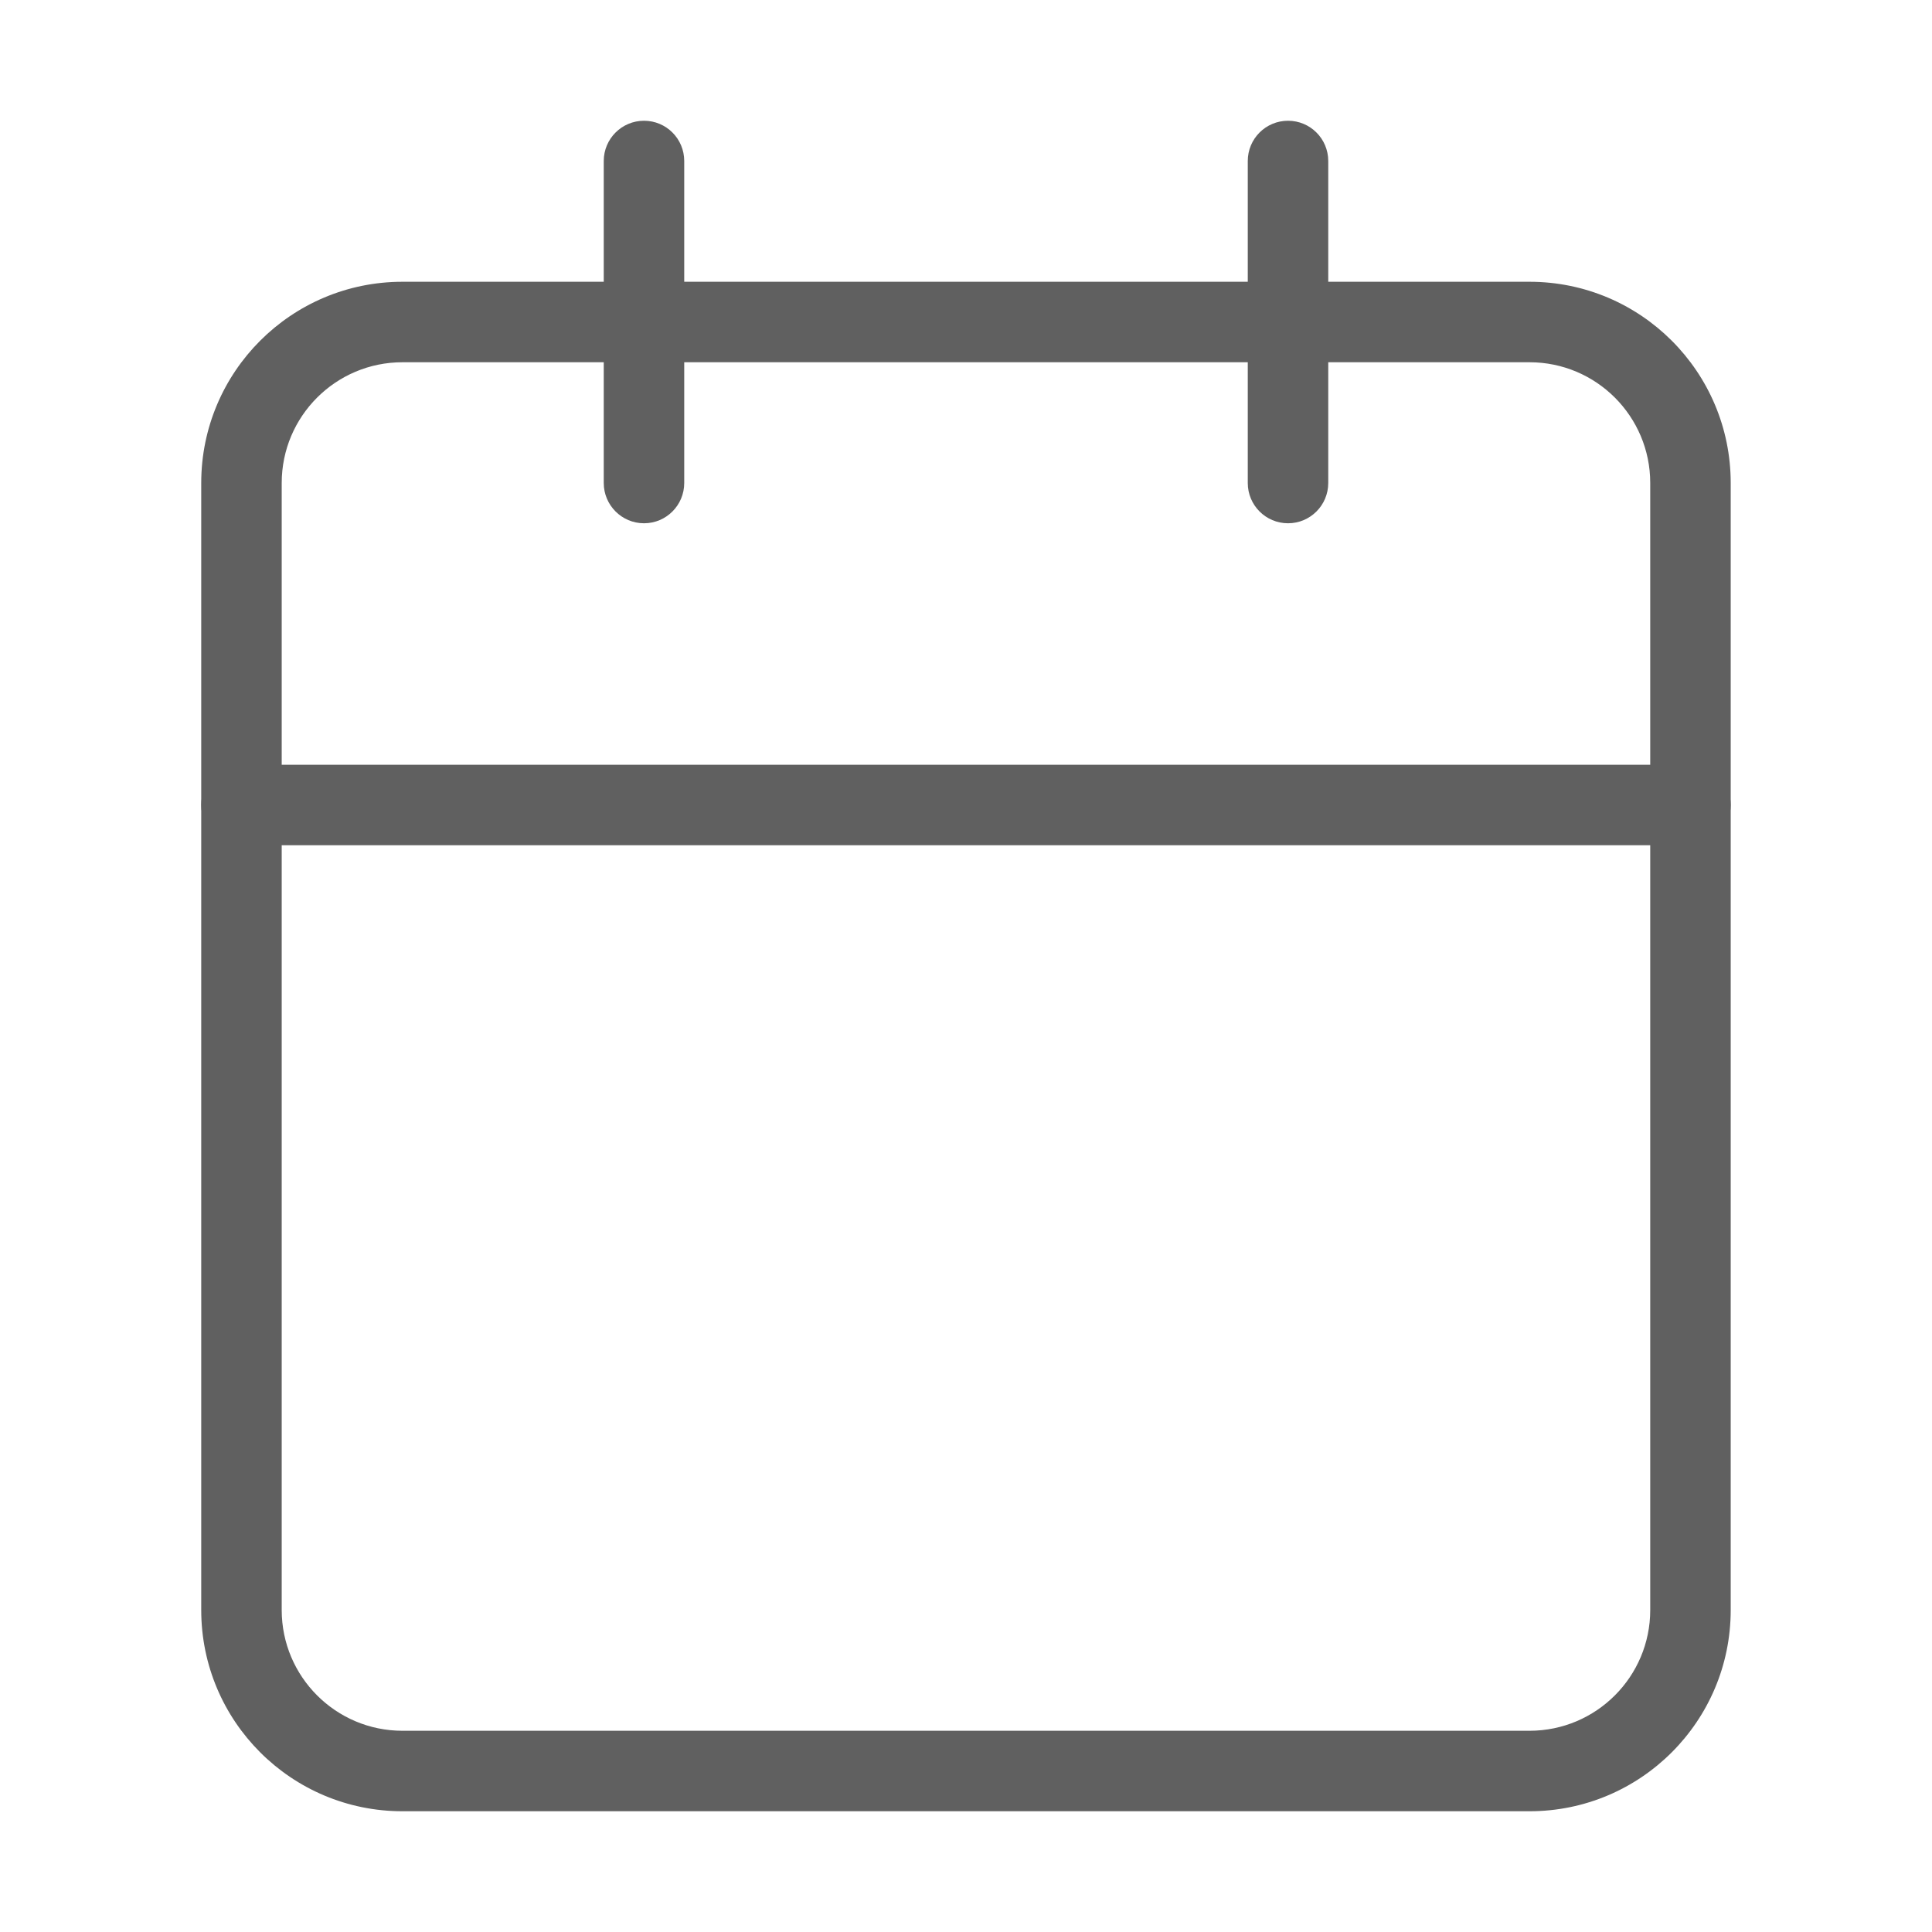 <svg width="32" height="32" viewBox="0 0 32 32" fill="none" xmlns="http://www.w3.org/2000/svg">
<path fill-rule="evenodd" clip-rule="evenodd" d="M3.333 8C3.333 6.159 4.825 4.667 6.666 4.667H25.333C27.174 4.667 28.666 6.159 28.666 8V26.667C28.666 28.508 27.174 30 25.333 30H6.666C4.825 30 3.333 28.508 3.333 26.667V8ZM6.666 6C5.562 6 4.666 6.895 4.666 8V26.667C4.666 27.771 5.562 28.667 6.666 28.667H25.333C26.438 28.667 27.333 27.771 27.333 26.667V8C27.333 6.895 26.438 6 25.333 6H6.666Z" fill="#606060"/>
<path fill-rule="evenodd" clip-rule="evenodd" d="M21.334 2C21.702 2 22 2.298 22 2.667V8C22 8.368 21.702 8.667 21.334 8.667C20.965 8.667 20.667 8.368 20.667 8V2.667C20.667 2.298 20.965 2 21.334 2Z" fill="#606060"/>
<path fill-rule="evenodd" clip-rule="evenodd" d="M10.667 2C11.035 2 11.333 2.298 11.333 2.667V8C11.333 8.368 11.035 8.667 10.667 8.667C10.299 8.667 10 8.368 10 8V2.667C10 2.298 10.299 2 10.667 2Z" fill="#606060"/>
<path fill-rule="evenodd" clip-rule="evenodd" d="M3.333 13.333C3.333 12.965 3.631 12.667 4 12.667H28C28.368 12.667 28.666 12.965 28.666 13.333C28.666 13.701 28.368 14 28 14H4C3.631 14 3.333 13.701 3.333 13.333Z" fill="#606060"/>
</svg>
